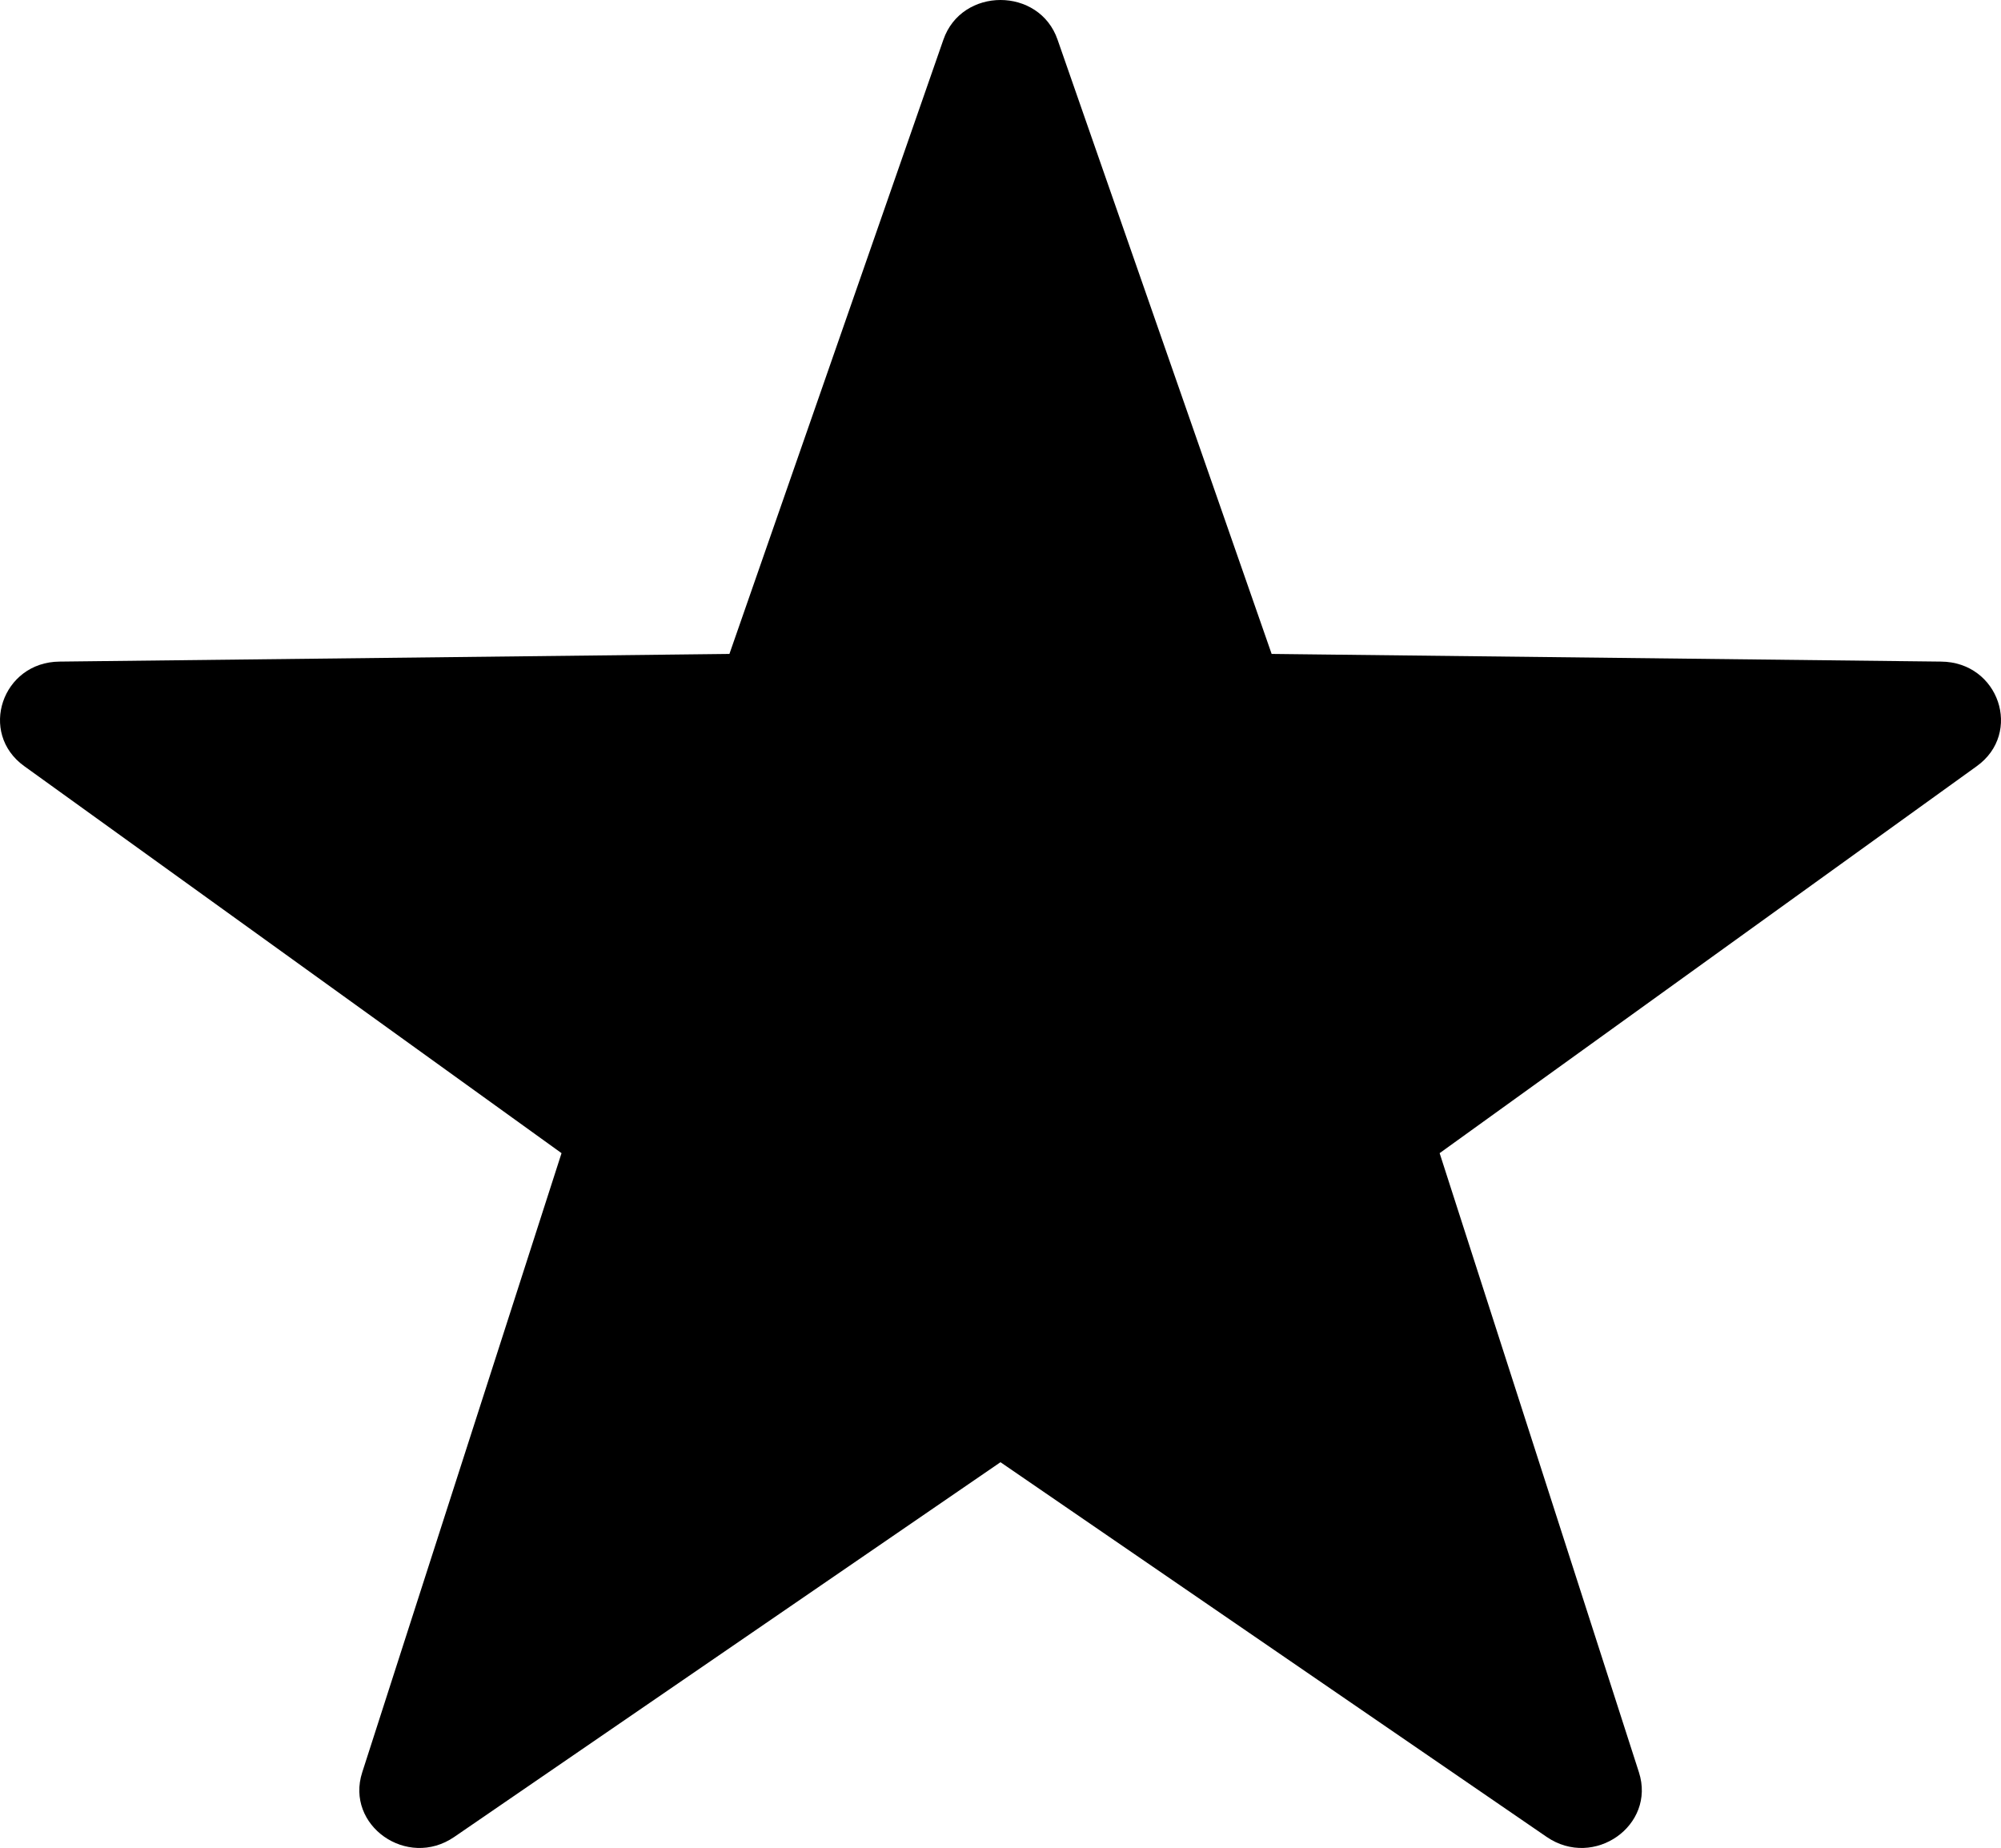 <svg viewBox="0 0 301 278" xmlns="http://www.w3.org/2000/svg" xmlns:svg="http://www.w3.org/2000/svg">
  <path fill="black" id="Fill-1-Copy-4" d="m191.286,98.373l100.687,1.154c8.73,0.059 12.307,10.761 5.381,15.734l-80.797,58.214l29.98,93.145c2.568,7.978 -6.757,14.579 -13.866,9.725l-82.173,-56.378l-82.173,56.378c-7.094,4.855 -16.419,-1.747 -13.836,-9.725l29.98,-93.145l-80.813,-58.214c-6.941,-4.973 -3.348,-15.675 5.32,-15.734l100.748,-1.154l32.181,-92.39c2.752,-7.978 14.447,-7.978 17.184,0l32.197,92.39z"/>
</svg>
